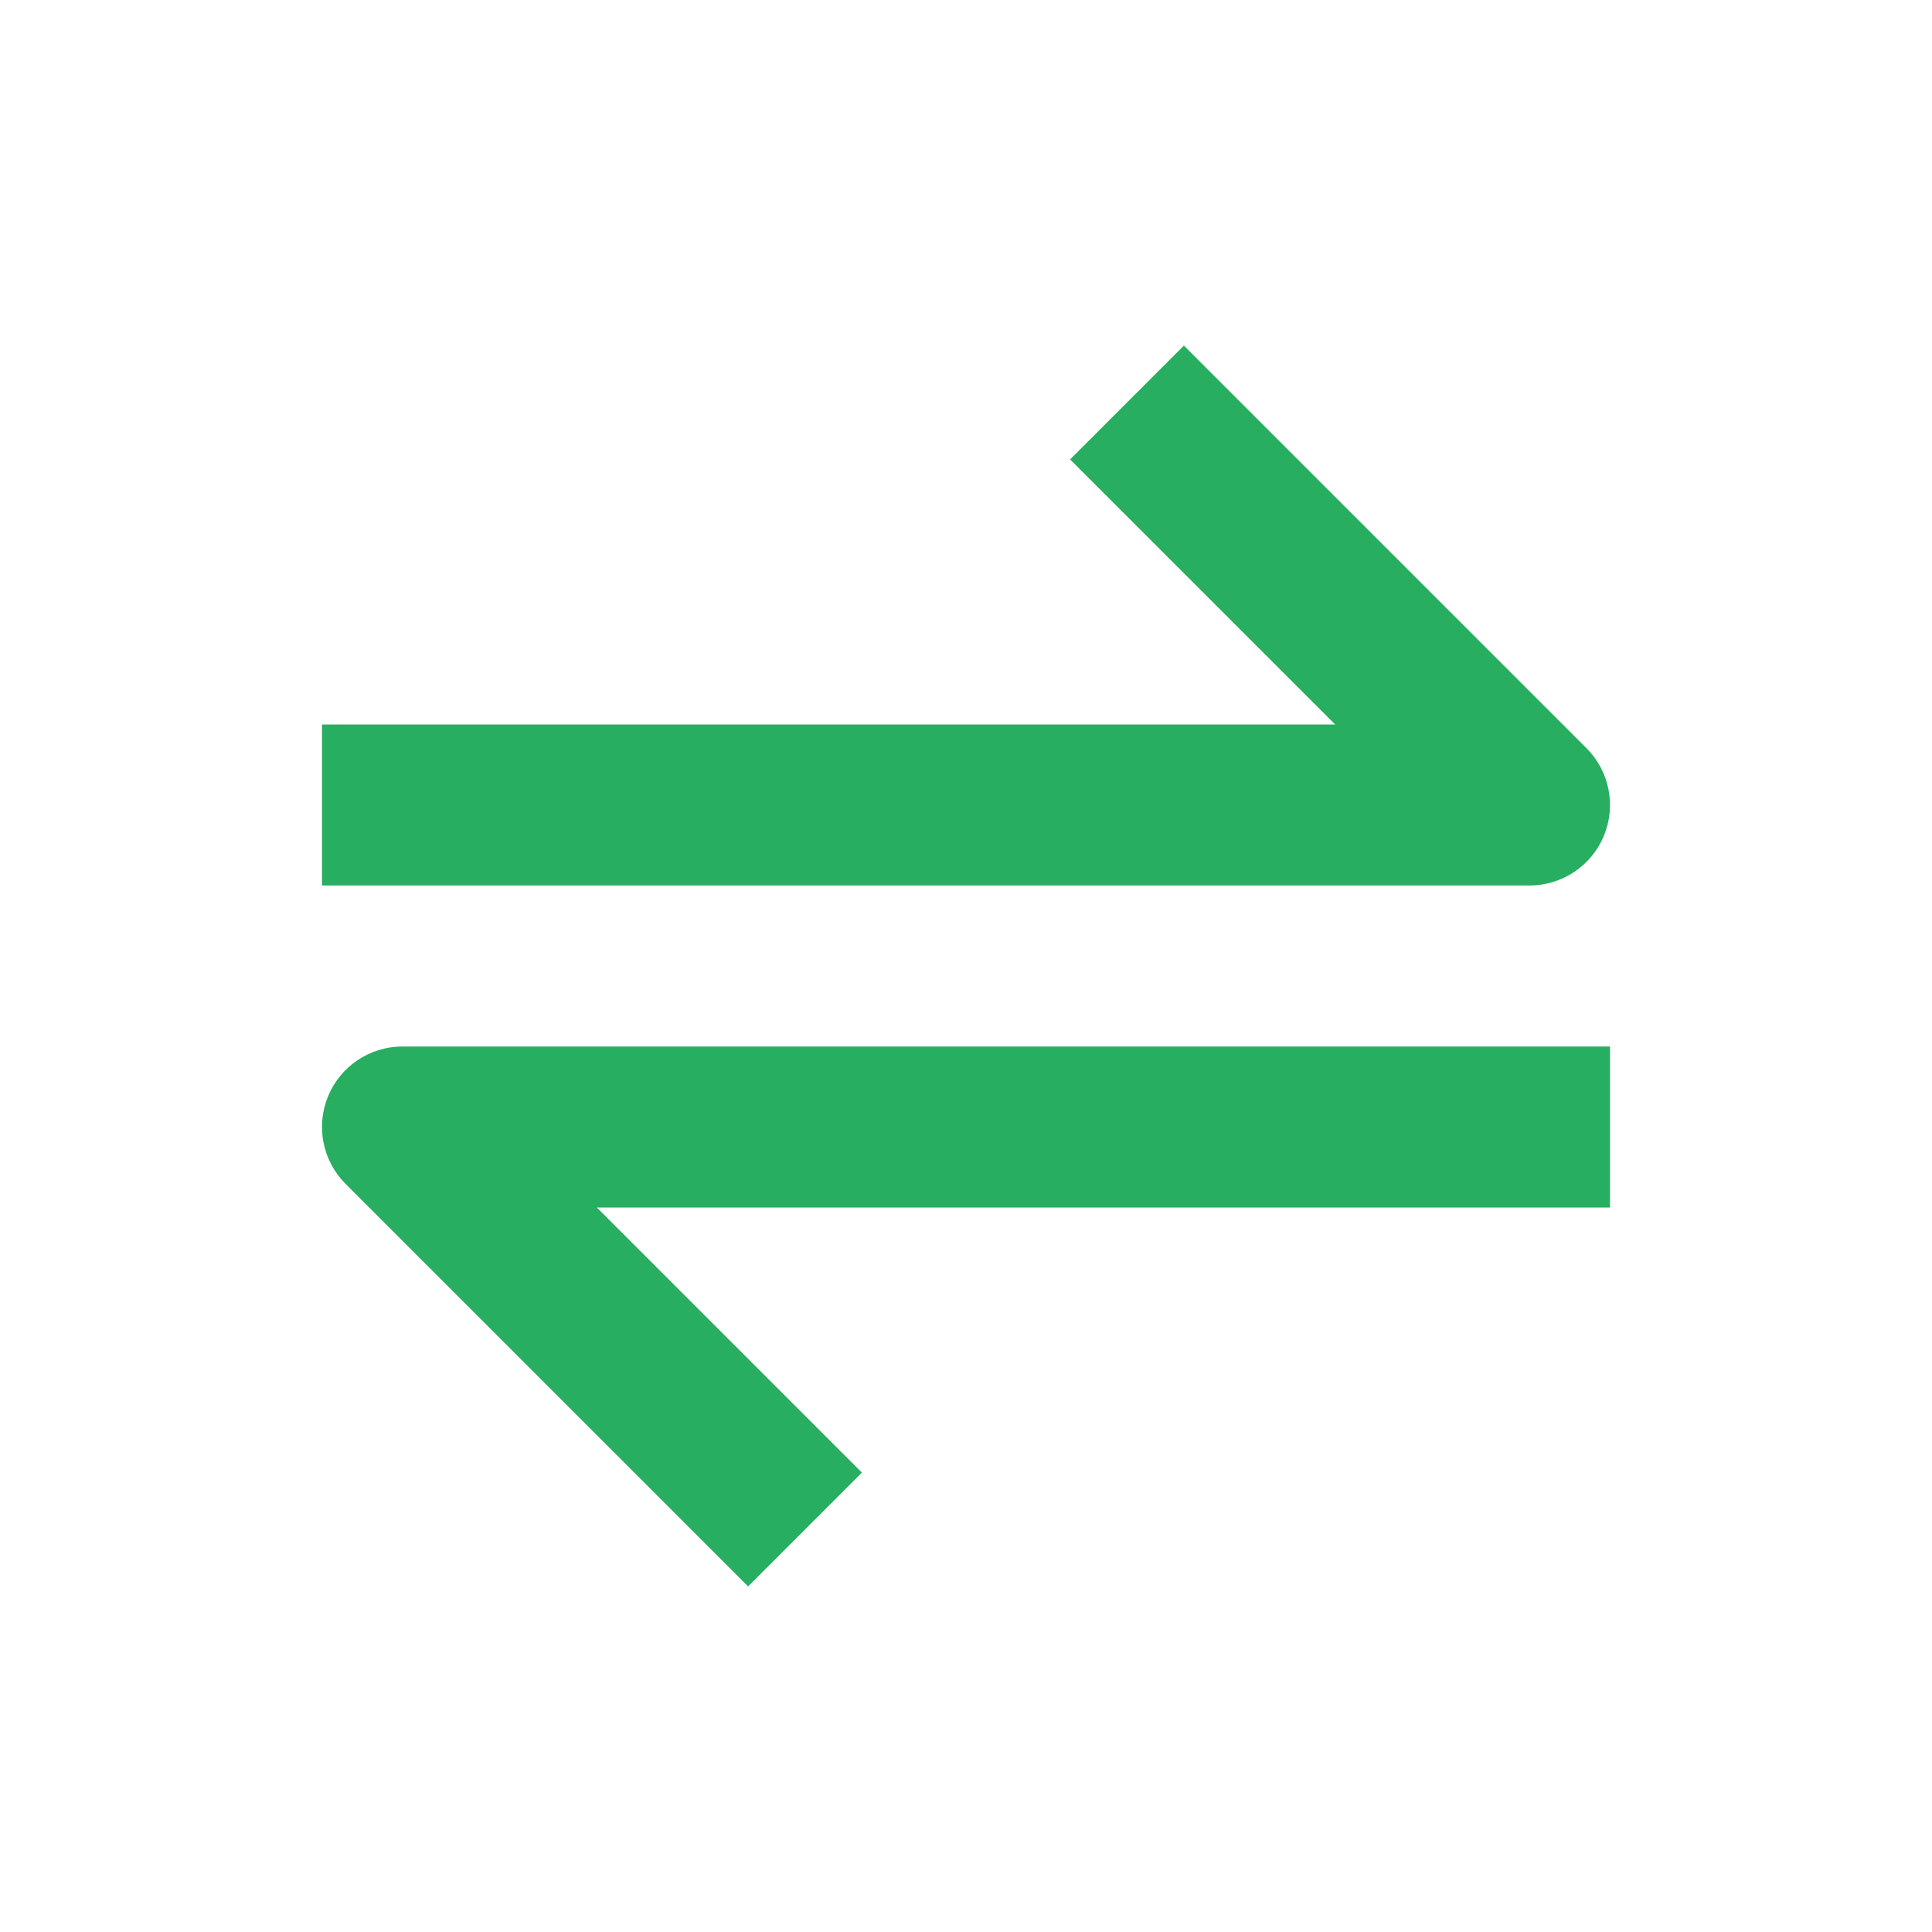 <svg width="24" height="24" viewBox="0 0 24 24" fill="none" xmlns="http://www.w3.org/2000/svg">
<path d="M19.924 10.383C20.079 10.009 19.993 9.579 19.707 9.293L14.707 4.293L13.293 5.707L16.586 9H4V11H19C19.404 11 19.77 10.756 19.924 10.383ZM4.076 13.617C3.921 13.991 4.007 14.421 4.293 14.707L9.293 19.707L10.707 18.293L7.414 15H20V13H5C4.596 13 4.23 13.243 4.076 13.617Z" fill="#27AE60"/>
</svg>
